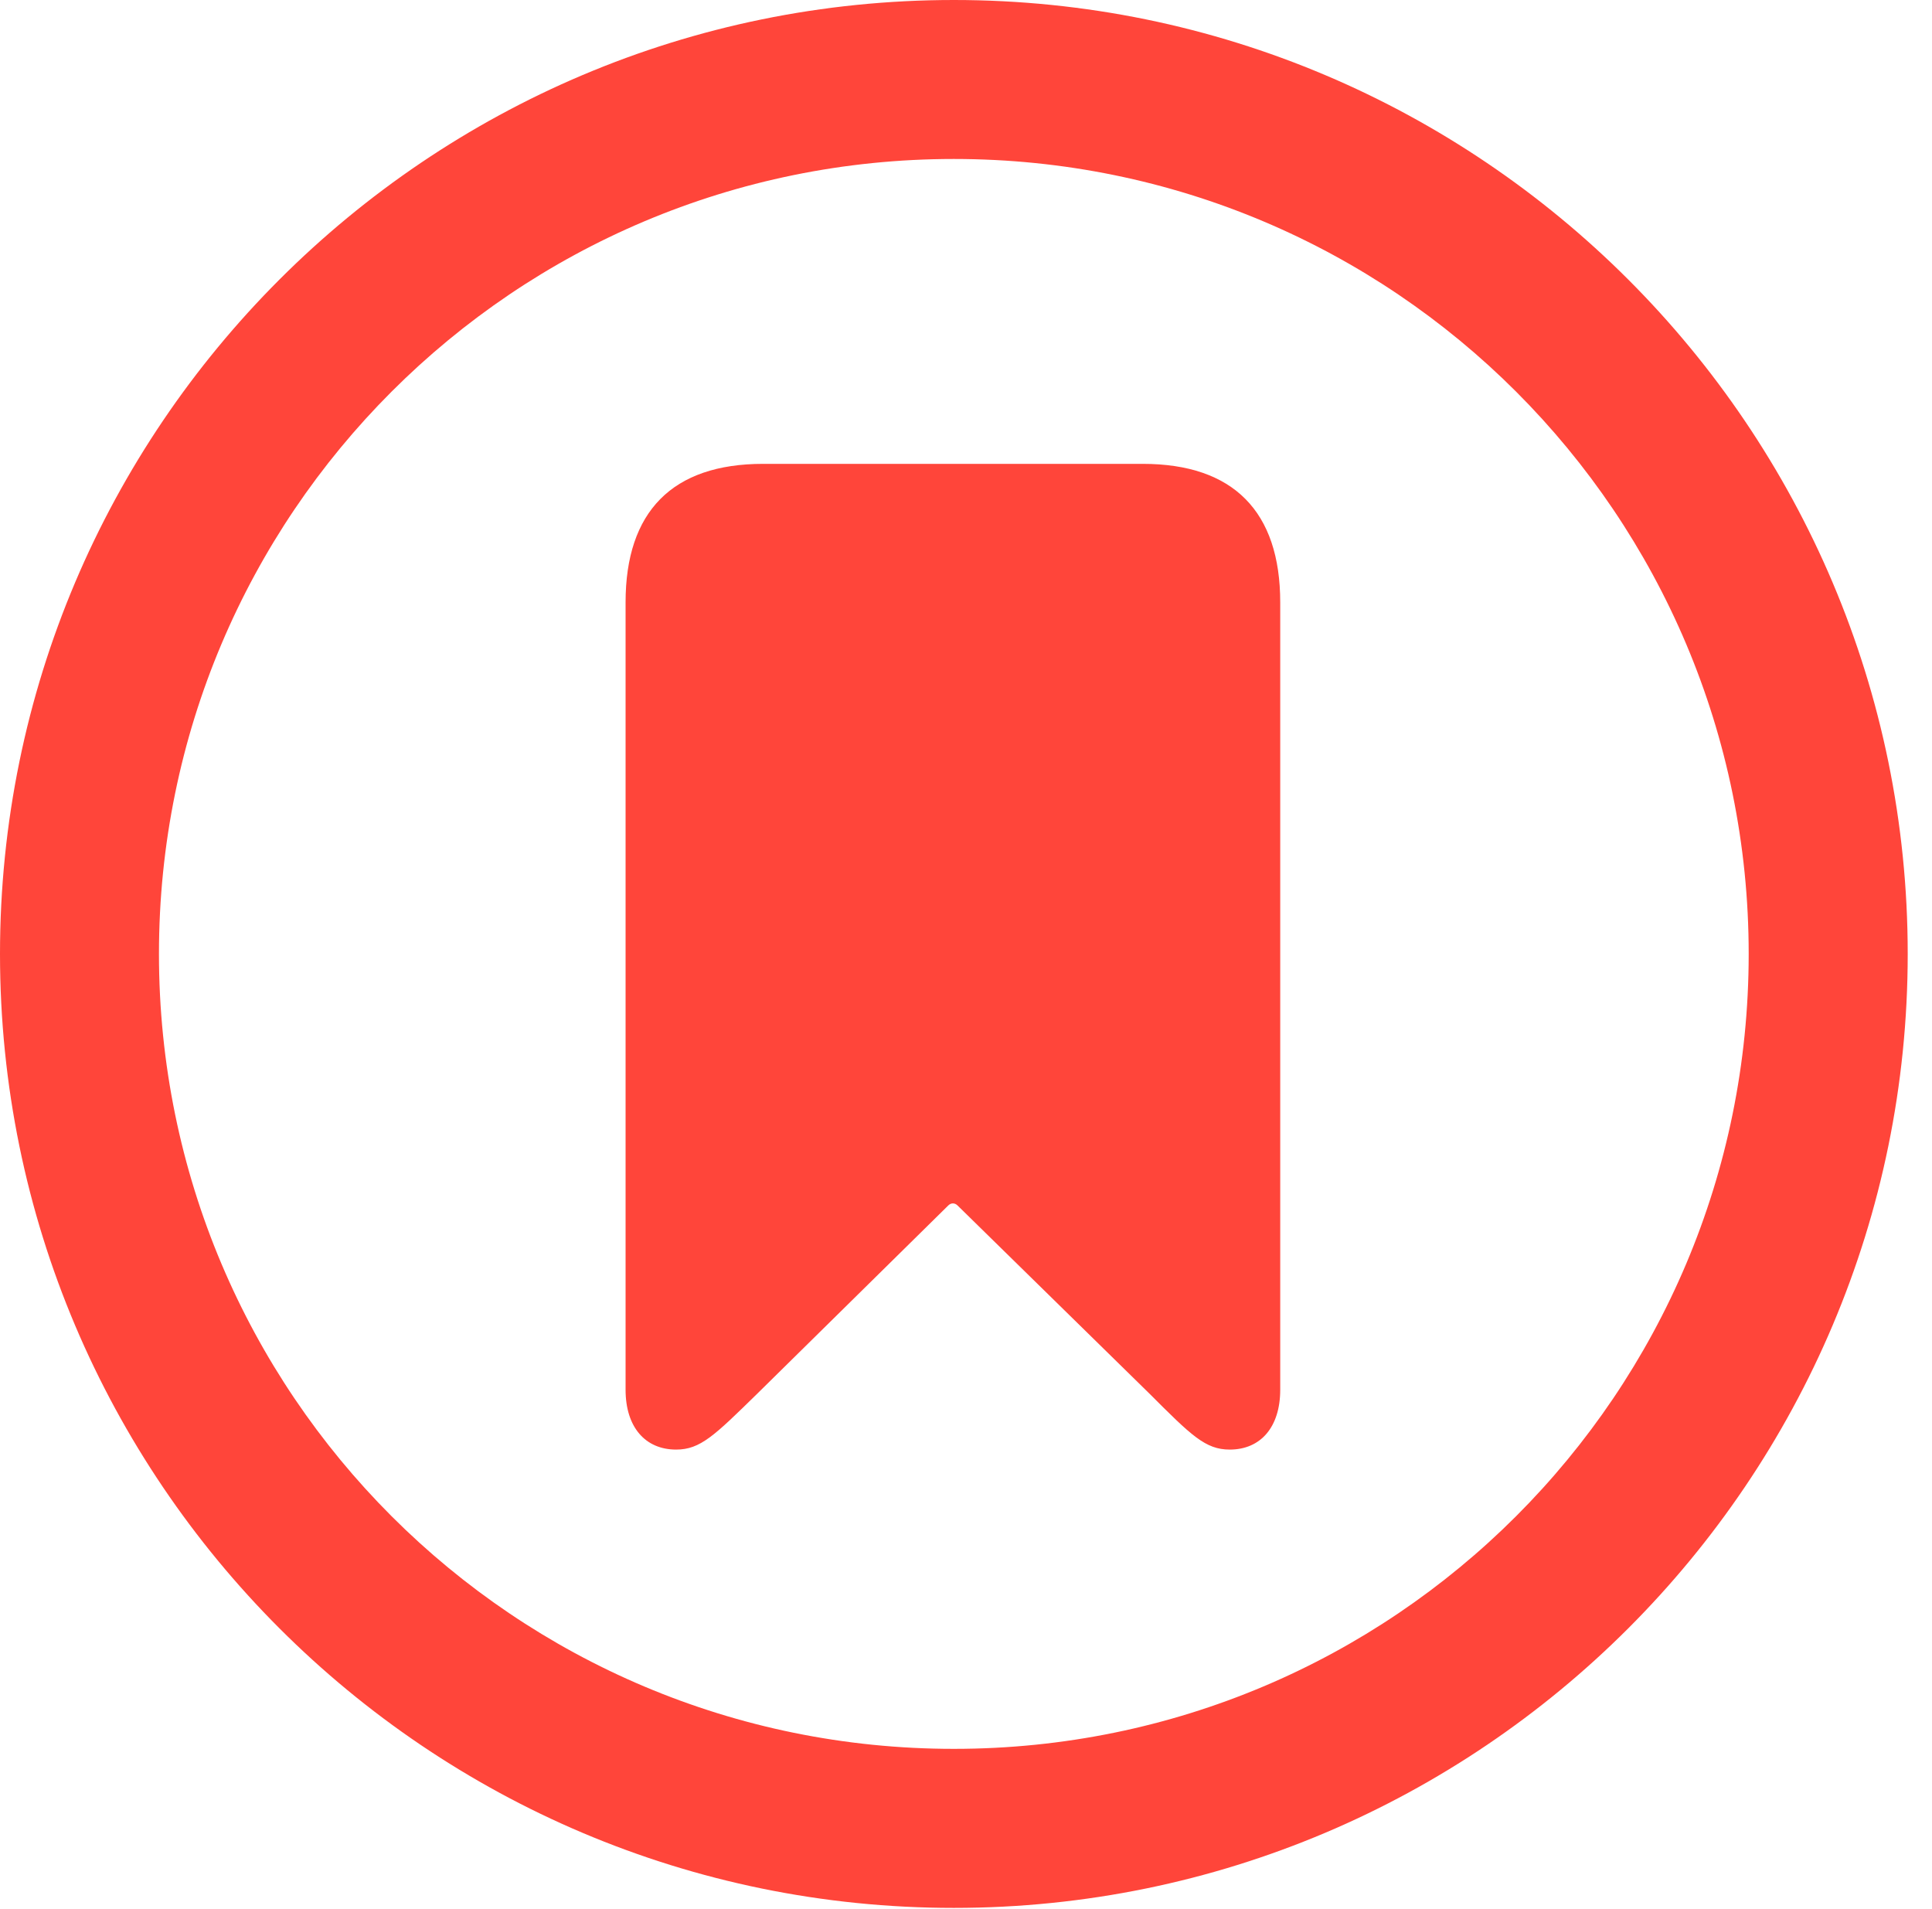 <?xml version="1.0" encoding="UTF-8"?>
<!--Generator: Apple Native CoreSVG 326-->
<!DOCTYPE svg
PUBLIC "-//W3C//DTD SVG 1.1//EN"
       "http://www.w3.org/Graphics/SVG/1.1/DTD/svg11.dtd">
<svg version="1.1" xmlns="http://www.w3.org/2000/svg" xmlns:xlink="http://www.w3.org/1999/xlink" viewBox="0 0 28.246 27.904">
 <g>
  <rect height="27.904" opacity="0" width="28.246" x="0" y="0"/>
  <path d="M13.945 27.891C21.643 27.891 27.891 21.643 27.891 13.945C27.891 6.248 21.643 0 13.945 0C6.248 0 0 6.248 0 13.945C0 21.643 6.248 27.891 13.945 27.891ZM13.945 25.566C7.52 25.566 2.324 20.371 2.324 13.945C2.324 7.52 7.52 2.324 13.945 2.324C20.371 2.324 25.566 7.52 25.566 13.945C25.566 20.371 20.371 25.566 13.945 25.566Z" fill="#ff453a"/>
  <path d="M9.885 21.191C10.24 21.191 10.445 20.986 11.074 20.371L13.863 17.623C13.904 17.582 13.959 17.582 14 17.623L16.803 20.371C17.418 20.986 17.623 21.191 17.979 21.191C18.43 21.191 18.717 20.863 18.717 20.316L18.717 8.805C18.717 7.479 18.033 6.781 16.707 6.781L11.156 6.781C9.83 6.781 9.146 7.479 9.146 8.805L9.146 20.316C9.146 20.863 9.434 21.191 9.885 21.191Z" fill="#ff453a"/>
 </g>
</svg>
